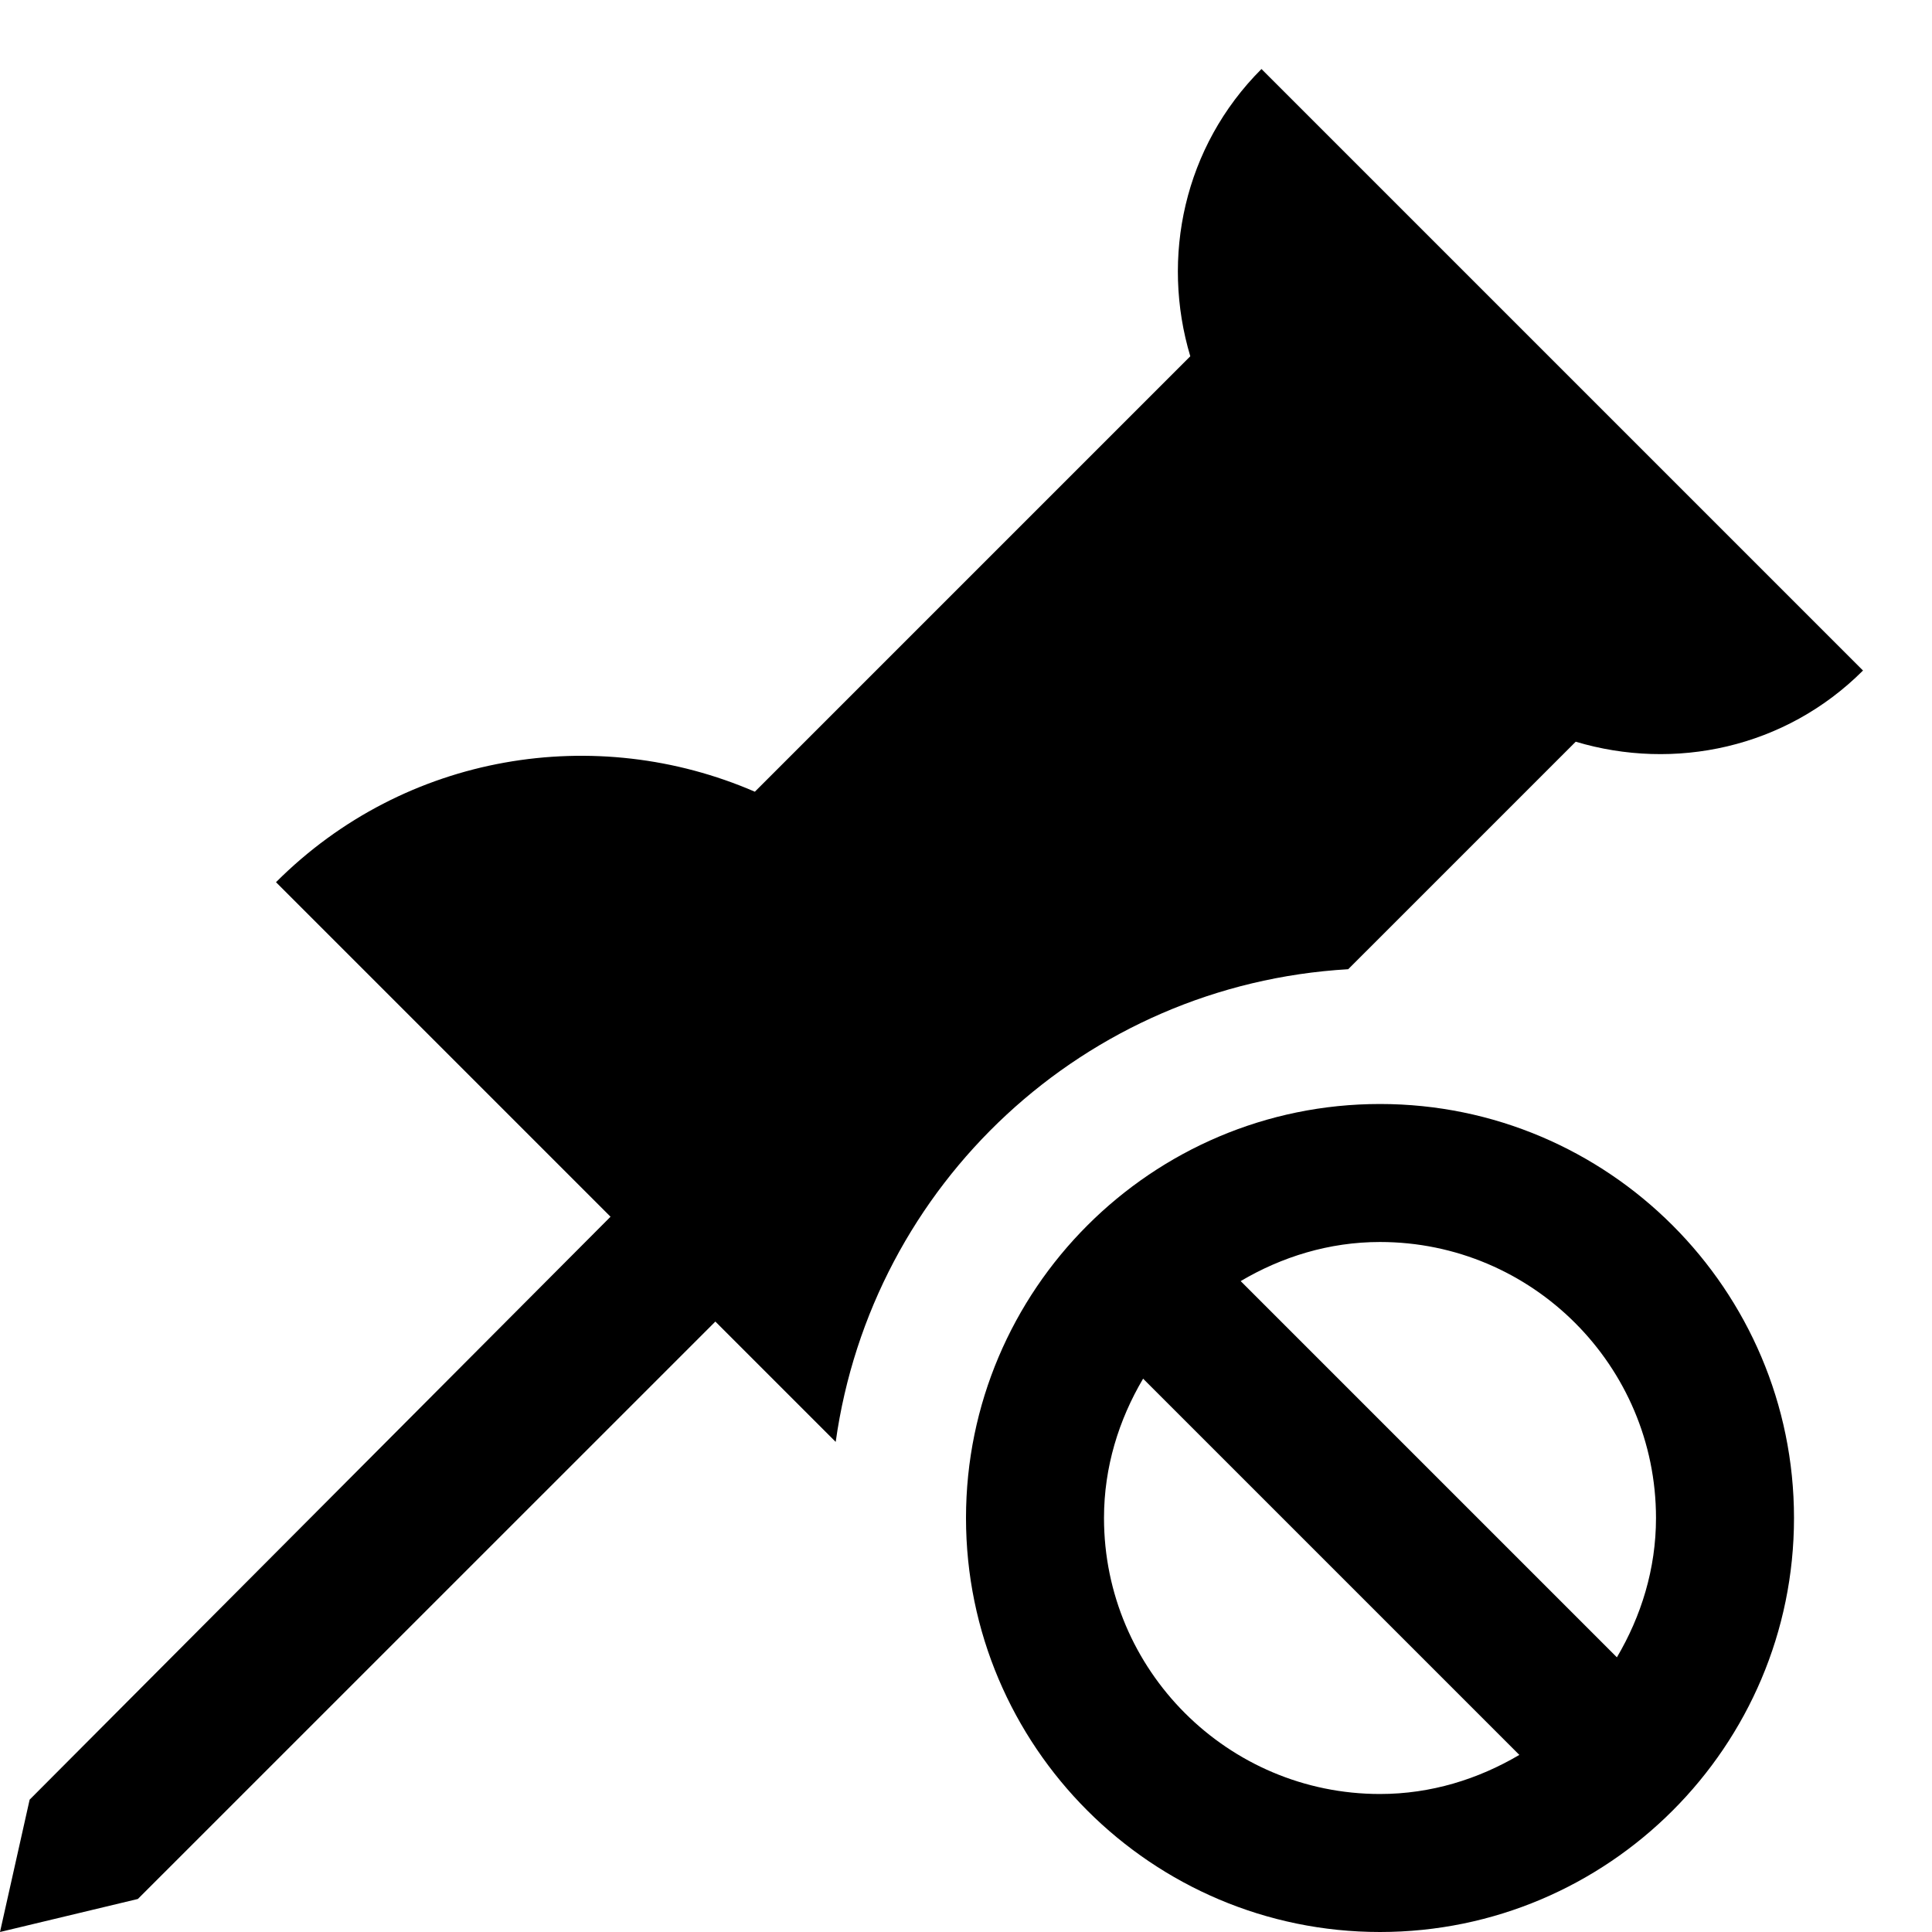 <svg xmlns="http://www.w3.org/2000/svg" viewBox="0 0 448 448"><path d="M193.785 334.352l-27.904-27.904L31.969 440.342 0 448l6.873-30.689 134.699-135.172L64 204.566c30.041-30.043 74.291-36.902 111.039-20.98L276.01 82.613c-6.846-22.85-1.545-48.563 16.506-66.613L432 155.484c-18.051 18.051-43.764 23.35-66.615 16.506l-52.758 52.756c-61.147 3.557-110.49 49.859-118.842 109.606zM416 352c0 52.938-43.063 96-96 96s-96-43.063-96-96 43.063-96 96-96 96 43.063 96 96zm-96-64c-11.834 0-22.791 3.447-32.309 9.066l87.242 87.242C380.553 374.791 384 363.834 384 352c0-35.297-28.703-64-64-64zm0 128c11.834 0 22.791-3.447 32.309-9.066l-87.242-87.242C259.447 329.209 256 340.166 256 352c0 35.297 28.703 64 64 64z"/></svg>
